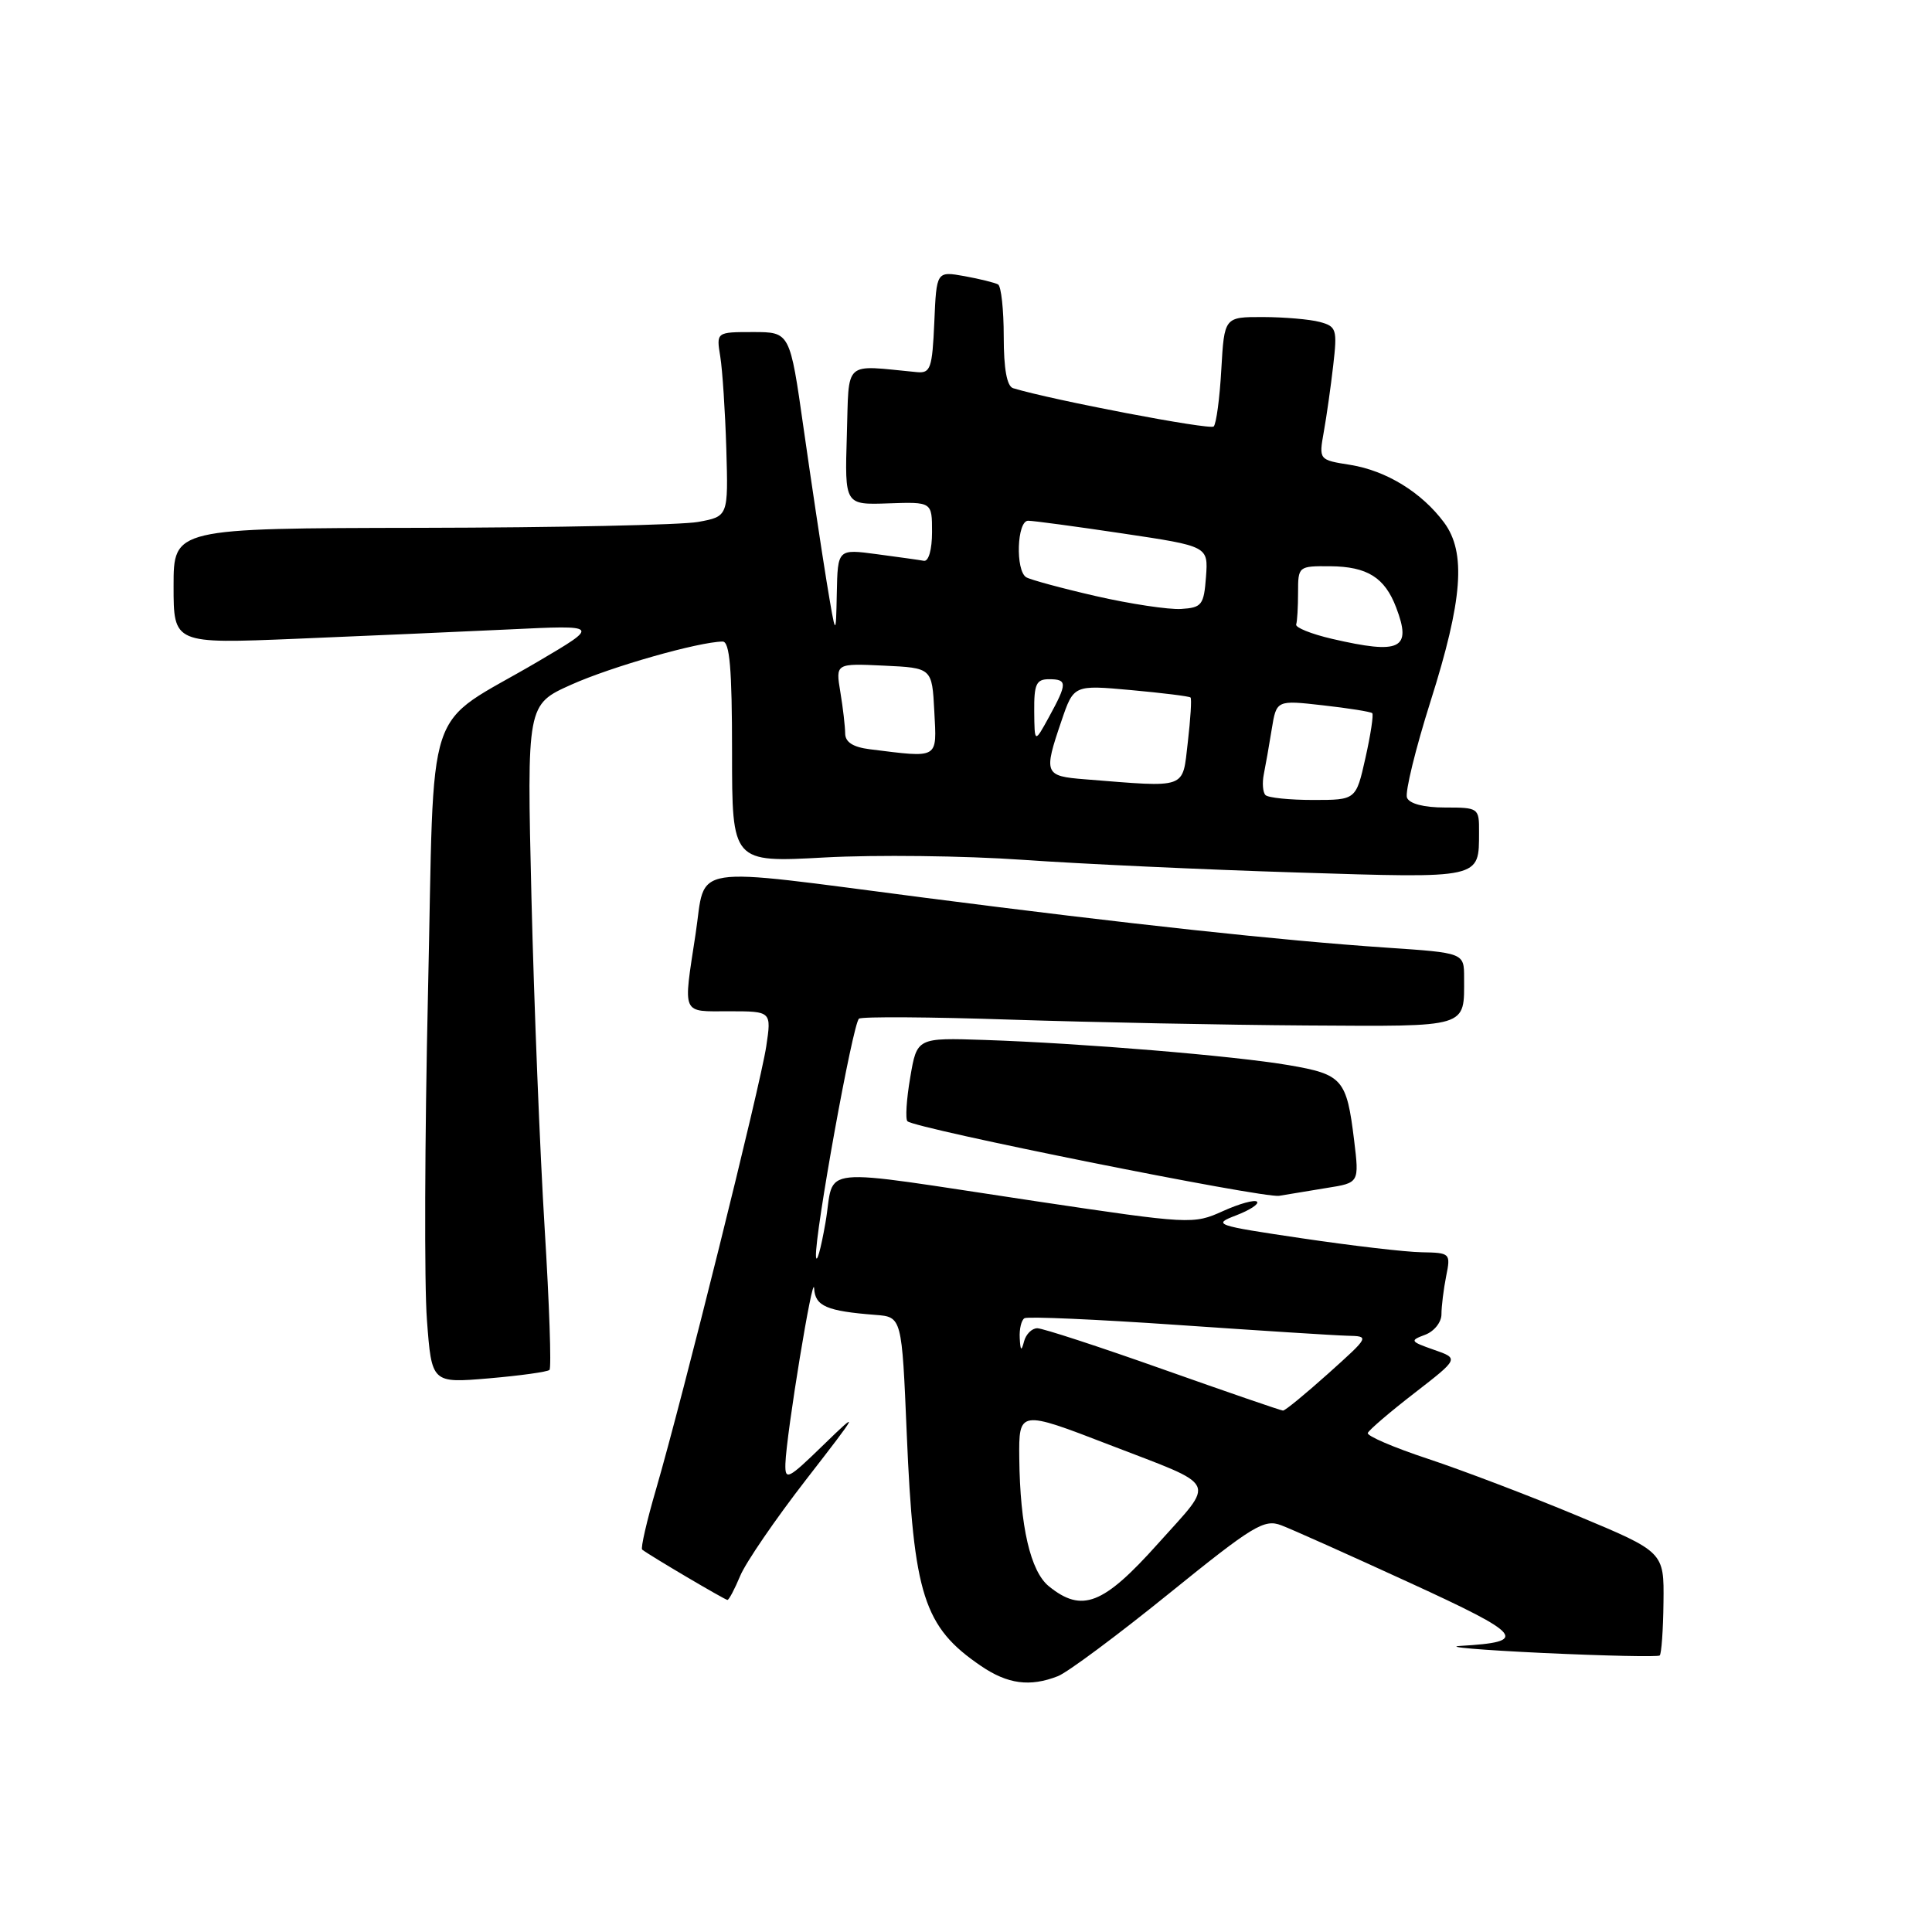 <?xml version="1.0" encoding="UTF-8" standalone="no"?>
<!DOCTYPE svg PUBLIC "-//W3C//DTD SVG 1.1//EN" "http://www.w3.org/Graphics/SVG/1.1/DTD/svg11.dtd" >
<svg xmlns="http://www.w3.org/2000/svg" xmlns:xlink="http://www.w3.org/1999/xlink" version="1.1" viewBox="0 0 256 256">
 <g >
 <path fill="currentColor"
d=" M 140.18 222.10 C 141.46 221.60 148.07 216.68 154.88 211.17 C 166.05 202.13 167.51 201.24 169.78 202.11 C 171.16 202.63 178.82 206.06 186.79 209.72 C 201.92 216.66 202.64 217.56 193.50 218.09 C 191.30 218.22 196.25 218.64 204.50 219.03 C 212.75 219.41 219.69 219.56 219.92 219.36 C 220.15 219.16 220.38 215.99 220.42 212.32 C 220.50 205.64 220.50 205.64 209.00 200.84 C 202.68 198.20 193.78 194.82 189.24 193.31 C 184.69 191.81 181.09 190.26 181.24 189.88 C 181.38 189.49 184.16 187.11 187.42 184.59 C 193.33 180.01 193.33 180.01 189.99 178.85 C 186.86 177.75 186.78 177.63 188.82 176.87 C 190.02 176.43 191.00 175.21 191.00 174.16 C 191.00 173.11 191.28 170.84 191.62 169.12 C 192.24 166.06 192.17 166.00 188.38 165.93 C 186.24 165.90 179.10 165.06 172.50 164.08 C 160.96 162.37 160.63 162.25 163.80 161.04 C 165.62 160.34 166.86 159.53 166.56 159.23 C 166.26 158.93 164.23 159.49 162.04 160.48 C 158.13 162.25 157.71 162.22 137.28 159.17 C 107.27 154.68 110.72 154.33 109.38 162.00 C 108.76 165.57 108.19 167.58 108.12 166.46 C 107.95 163.54 113.00 135.60 113.82 134.98 C 114.19 134.69 123.28 134.75 134.00 135.11 C 144.72 135.46 162.34 135.81 173.14 135.88 C 194.80 136.01 194.00 136.25 194.00 129.55 C 194.00 126.26 194.00 126.26 183.75 125.57 C 169.71 124.62 149.79 122.47 122.57 118.96 C 90.67 114.84 93.59 114.38 92.17 123.75 C 90.51 134.65 90.23 134.00 96.61 134.00 C 102.23 134.00 102.23 134.00 101.53 138.66 C 100.75 143.85 90.47 185.15 86.95 197.26 C 85.70 201.53 84.87 205.16 85.09 205.33 C 86.13 206.14 96.07 212.00 96.39 212.00 C 96.59 212.00 97.35 210.56 98.08 208.81 C 98.81 207.05 102.74 201.31 106.81 196.06 C 113.88 186.95 113.98 186.73 109.11 191.46 C 104.40 196.04 104.01 196.23 104.07 193.96 C 104.19 190.00 107.76 168.28 107.88 170.73 C 108.01 173.07 109.54 173.73 116.00 174.23 C 119.50 174.50 119.50 174.50 120.15 190.00 C 121.05 211.37 122.40 215.59 129.99 220.75 C 133.53 223.16 136.47 223.55 140.18 222.10 Z  M 72.81 181.52 C 73.08 181.26 72.79 172.82 72.17 162.77 C 71.55 152.72 70.76 132.99 70.42 118.93 C 69.81 93.36 69.81 93.36 75.70 90.72 C 81.00 88.34 92.55 85.05 95.75 85.01 C 96.69 85.00 97.00 88.59 97.00 99.65 C 97.00 114.29 97.00 114.29 109.25 113.62 C 115.99 113.25 127.80 113.39 135.50 113.93 C 143.20 114.47 159.56 115.23 171.85 115.61 C 196.46 116.38 195.96 116.49 195.98 110.25 C 196.00 107.06 195.92 107.00 191.47 107.00 C 188.66 107.00 186.75 106.50 186.43 105.69 C 186.16 104.97 187.56 99.23 189.55 92.94 C 193.82 79.48 194.29 73.21 191.35 69.24 C 188.39 65.25 183.70 62.37 178.93 61.60 C 174.75 60.94 174.75 60.94 175.41 57.22 C 175.78 55.17 176.34 51.20 176.66 48.40 C 177.21 43.65 177.09 43.25 174.87 42.66 C 173.57 42.31 170.19 42.02 167.36 42.01 C 162.23 42.00 162.23 42.00 161.83 48.95 C 161.62 52.77 161.16 56.17 160.82 56.51 C 160.33 57.00 139.41 53.01 134.25 51.44 C 133.42 51.19 133.00 48.90 133.00 44.59 C 133.00 41.03 132.66 37.93 132.25 37.69 C 131.84 37.46 129.83 36.96 127.80 36.59 C 124.09 35.93 124.09 35.93 123.80 42.71 C 123.53 48.81 123.30 49.48 121.50 49.31 C 111.60 48.37 112.53 47.53 112.21 57.70 C 111.93 66.90 111.93 66.90 117.71 66.70 C 123.50 66.50 123.50 66.50 123.50 70.50 C 123.50 72.81 123.05 74.42 122.42 74.31 C 121.83 74.20 119.02 73.81 116.17 73.43 C 111.00 72.74 111.00 72.74 110.88 78.62 C 110.76 84.50 110.76 84.50 109.52 77.00 C 108.85 72.88 107.48 63.76 106.48 56.75 C 104.67 44.00 104.67 44.00 99.79 44.00 C 94.91 44.00 94.91 44.00 95.44 47.25 C 95.73 49.04 96.09 54.53 96.24 59.47 C 96.50 68.43 96.50 68.43 92.50 69.16 C 90.30 69.56 73.76 69.91 55.75 69.94 C 23.00 70.00 23.00 70.00 23.00 77.65 C 23.00 85.31 23.00 85.31 39.25 84.64 C 48.19 84.27 60.90 83.71 67.50 83.40 C 79.50 82.82 79.50 82.82 71.28 87.66 C 55.91 96.71 57.62 91.55 56.71 131.61 C 56.28 150.80 56.21 170.27 56.57 174.89 C 57.20 183.28 57.20 183.28 64.77 182.64 C 68.93 182.28 72.55 181.78 72.81 181.52 Z  M 175.80 157.41 C 180.11 156.73 180.11 156.73 179.43 151.11 C 178.44 142.98 177.90 142.36 170.77 141.14 C 163.49 139.90 143.47 138.24 130.50 137.80 C 121.50 137.50 121.50 137.50 120.61 142.77 C 120.11 145.67 119.95 148.28 120.24 148.57 C 121.20 149.53 167.47 158.82 169.50 158.45 C 170.60 158.26 173.44 157.79 175.80 157.41 Z  M 138.98 210.19 C 136.54 208.21 135.16 202.25 135.06 193.25 C 134.99 186.84 135.05 186.83 147.01 191.45 C 161.69 197.12 161.12 195.95 153.42 204.56 C 146.18 212.65 143.37 213.74 138.98 210.19 Z  M 154.13 181.45 C 145.67 178.45 138.17 176.00 137.45 176.00 C 136.73 176.00 135.94 176.79 135.69 177.75 C 135.34 179.10 135.21 179.00 135.12 177.31 C 135.05 176.10 135.34 174.91 135.75 174.67 C 136.16 174.42 145.28 174.82 156.00 175.56 C 166.72 176.30 176.85 176.95 178.50 176.99 C 181.50 177.06 181.50 177.06 176.00 182.00 C 172.97 184.71 170.28 186.93 170.00 186.91 C 169.72 186.90 162.58 184.44 154.13 181.45 Z  M 167.68 105.35 C 167.33 104.99 167.23 103.76 167.46 102.60 C 167.69 101.45 168.17 98.76 168.51 96.63 C 169.14 92.76 169.14 92.76 175.31 93.46 C 178.71 93.84 181.64 94.31 181.83 94.50 C 182.02 94.69 181.62 97.35 180.93 100.42 C 179.68 106.00 179.68 106.00 174.01 106.00 C 170.89 106.00 168.04 105.71 167.68 105.35 Z  M 143.75 103.26 C 138.39 102.84 138.26 102.52 140.64 95.55 C 142.27 90.75 142.27 90.75 149.87 91.44 C 154.04 91.82 157.59 92.26 157.75 92.42 C 157.92 92.58 157.75 95.26 157.39 98.36 C 156.65 104.65 157.48 104.35 143.75 103.26 Z  M 115.25 99.28 C 113.03 99.00 112.00 98.34 111.99 97.19 C 111.98 96.26 111.70 93.79 111.35 91.70 C 110.72 87.90 110.72 87.90 117.11 88.20 C 123.50 88.50 123.50 88.50 123.80 94.25 C 124.13 100.65 124.51 100.43 115.25 99.28 Z  M 137.04 94.25 C 137.01 90.65 137.31 90.00 139.00 90.00 C 141.44 90.00 141.44 90.54 139.00 95.00 C 137.08 98.50 137.08 98.50 137.04 94.25 Z  M 176.50 84.65 C 173.75 84.01 171.61 83.15 171.75 82.74 C 171.89 82.33 172.00 80.42 172.00 78.50 C 172.00 75.04 172.05 75.00 176.25 75.03 C 181.17 75.07 183.49 76.52 185.00 80.50 C 187.10 86.01 185.58 86.75 176.50 84.65 Z  M 145.23 78.99 C 140.69 77.95 136.53 76.82 135.98 76.49 C 134.53 75.59 134.75 69.00 136.23 69.00 C 136.91 69.00 142.56 69.76 148.78 70.69 C 160.10 72.38 160.10 72.38 159.80 76.44 C 159.52 80.17 159.25 80.52 156.50 80.69 C 154.85 80.79 149.78 80.03 145.23 78.99 Z "/>
</g>
</svg>